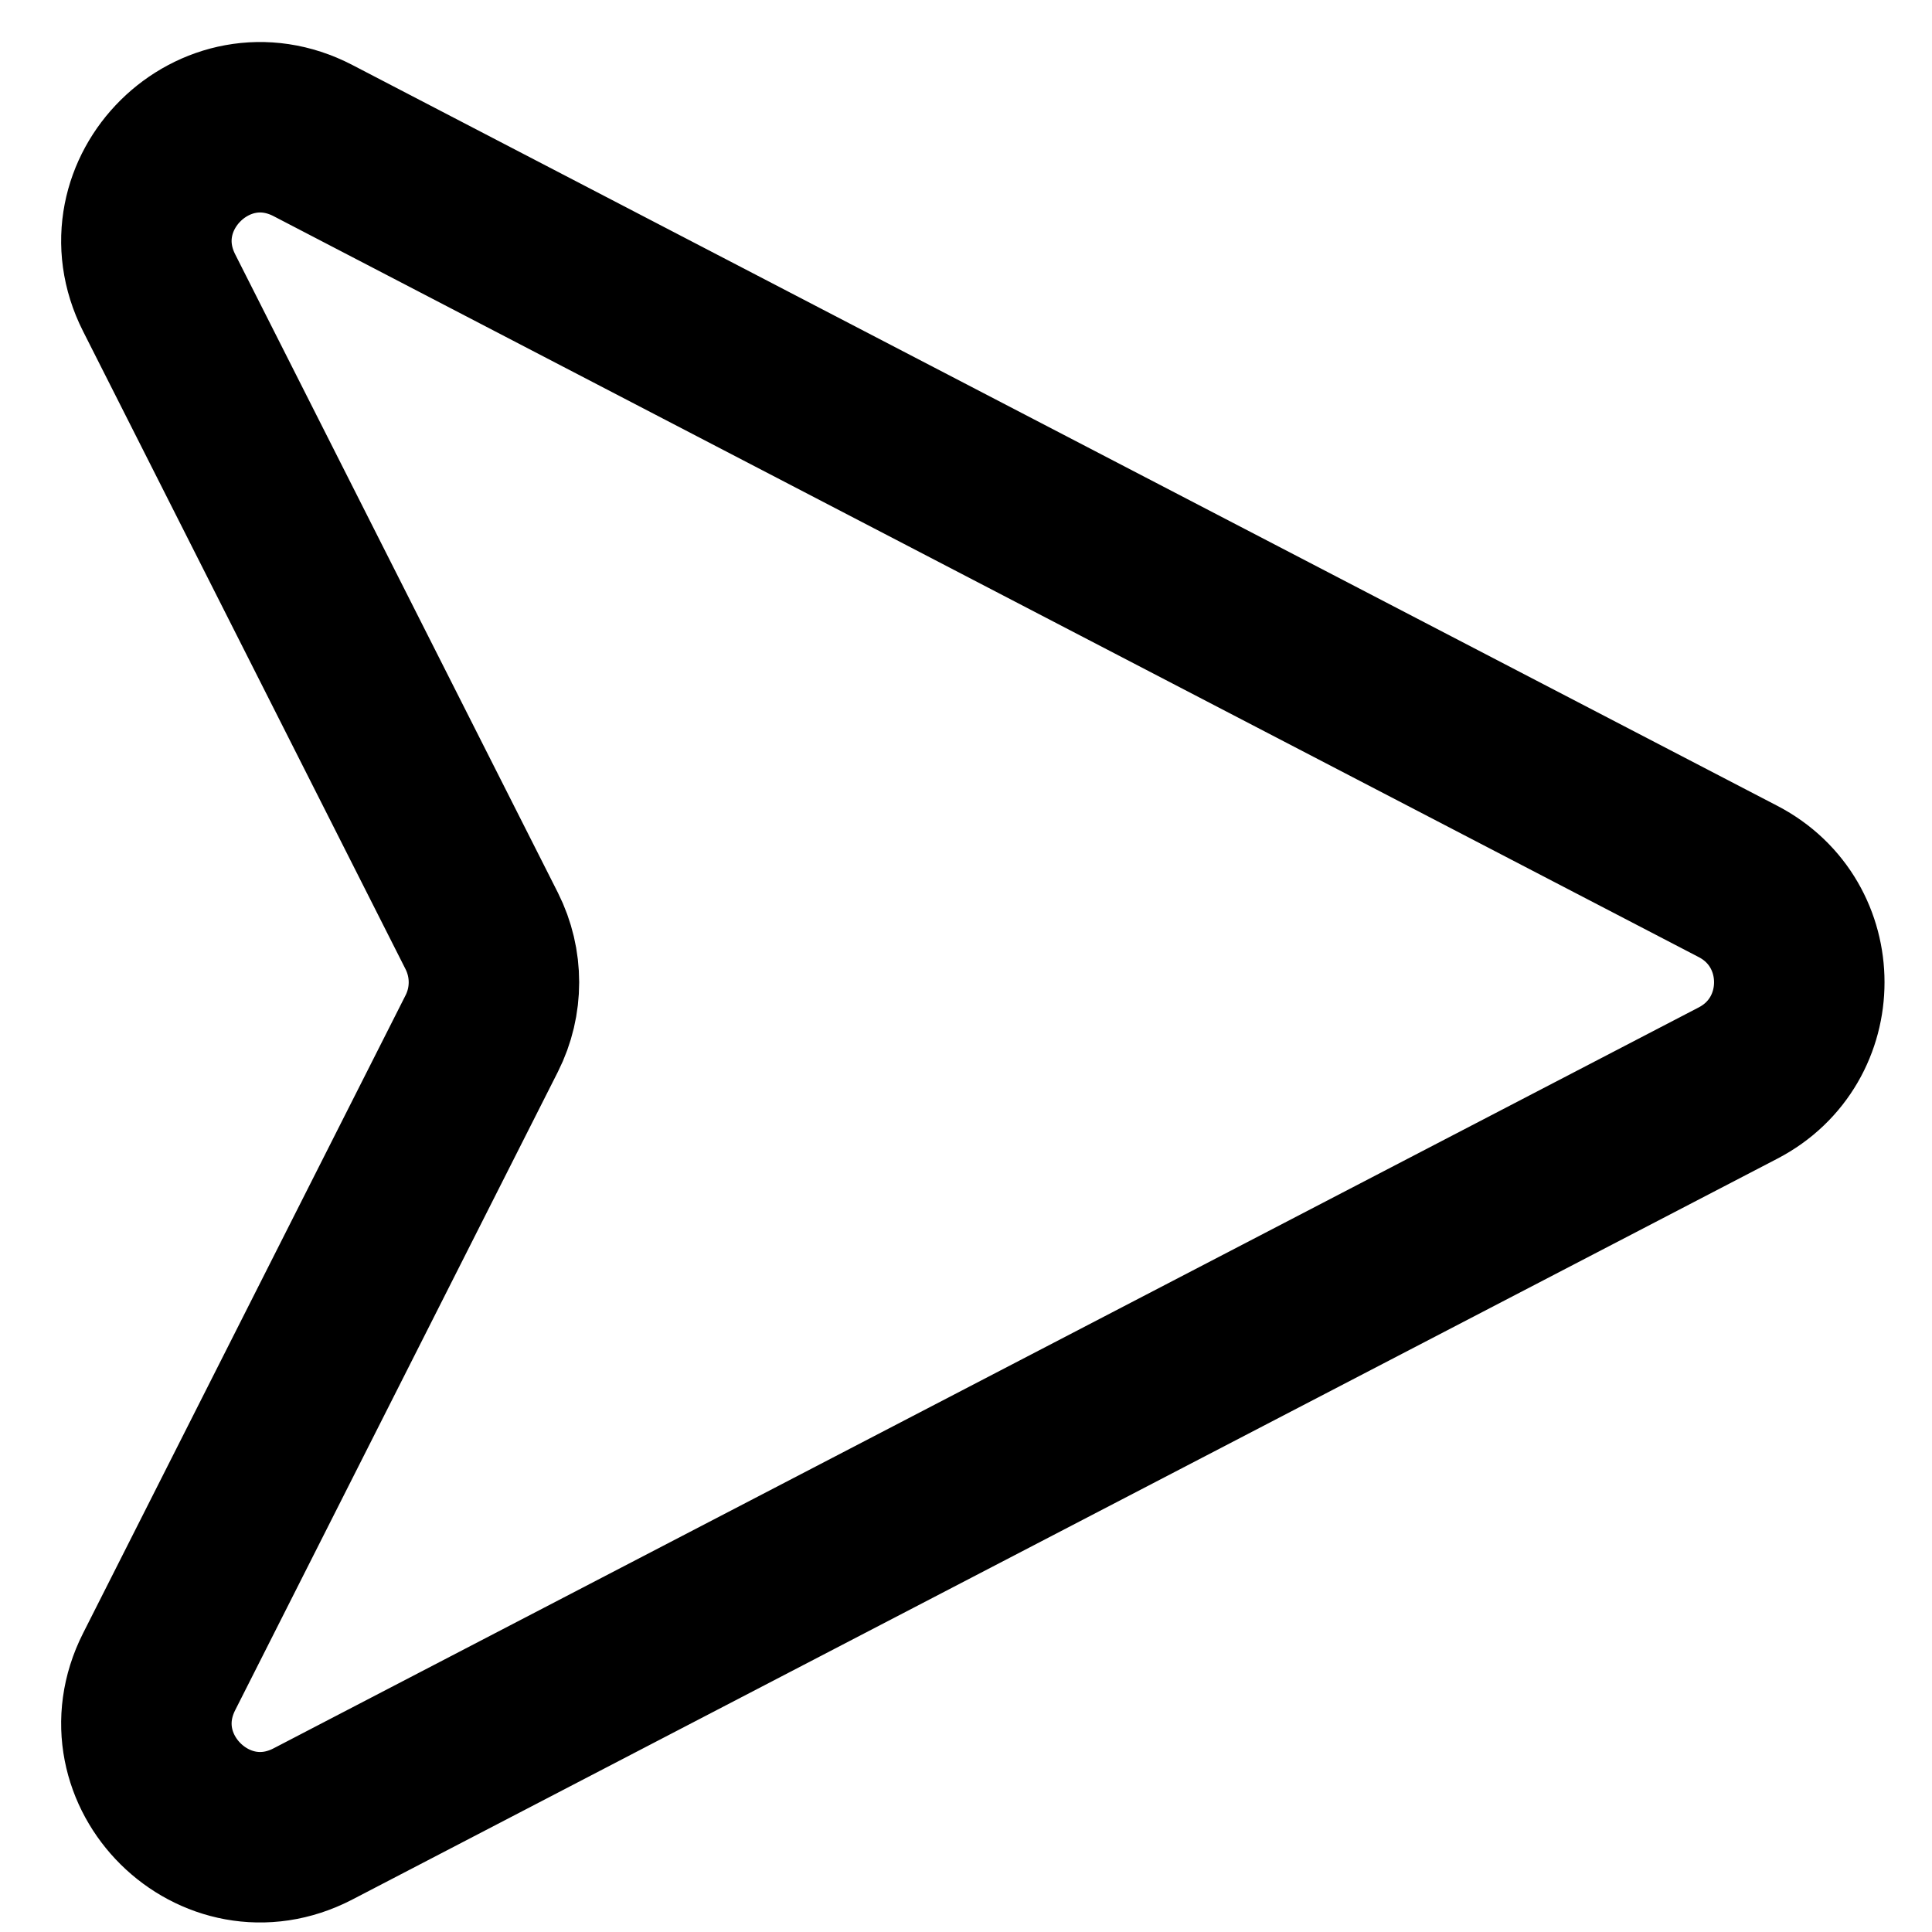 <svg width="17" height="17" viewBox="0 0 17 17" fill="none" xmlns="http://www.w3.org/2000/svg">
<path d="M15.293 7.756C16.012 8.129 16.012 9.157 15.293 9.53L2.754 16.049C1.892 16.497 0.962 15.577 1.4 14.71L4.239 9.094C4.382 8.811 4.382 8.476 4.239 8.192L1.4 2.576C0.962 1.709 1.892 0.789 2.754 1.237L15.293 7.756Z" stroke="black" stroke-width="1.5"/>
</svg>

